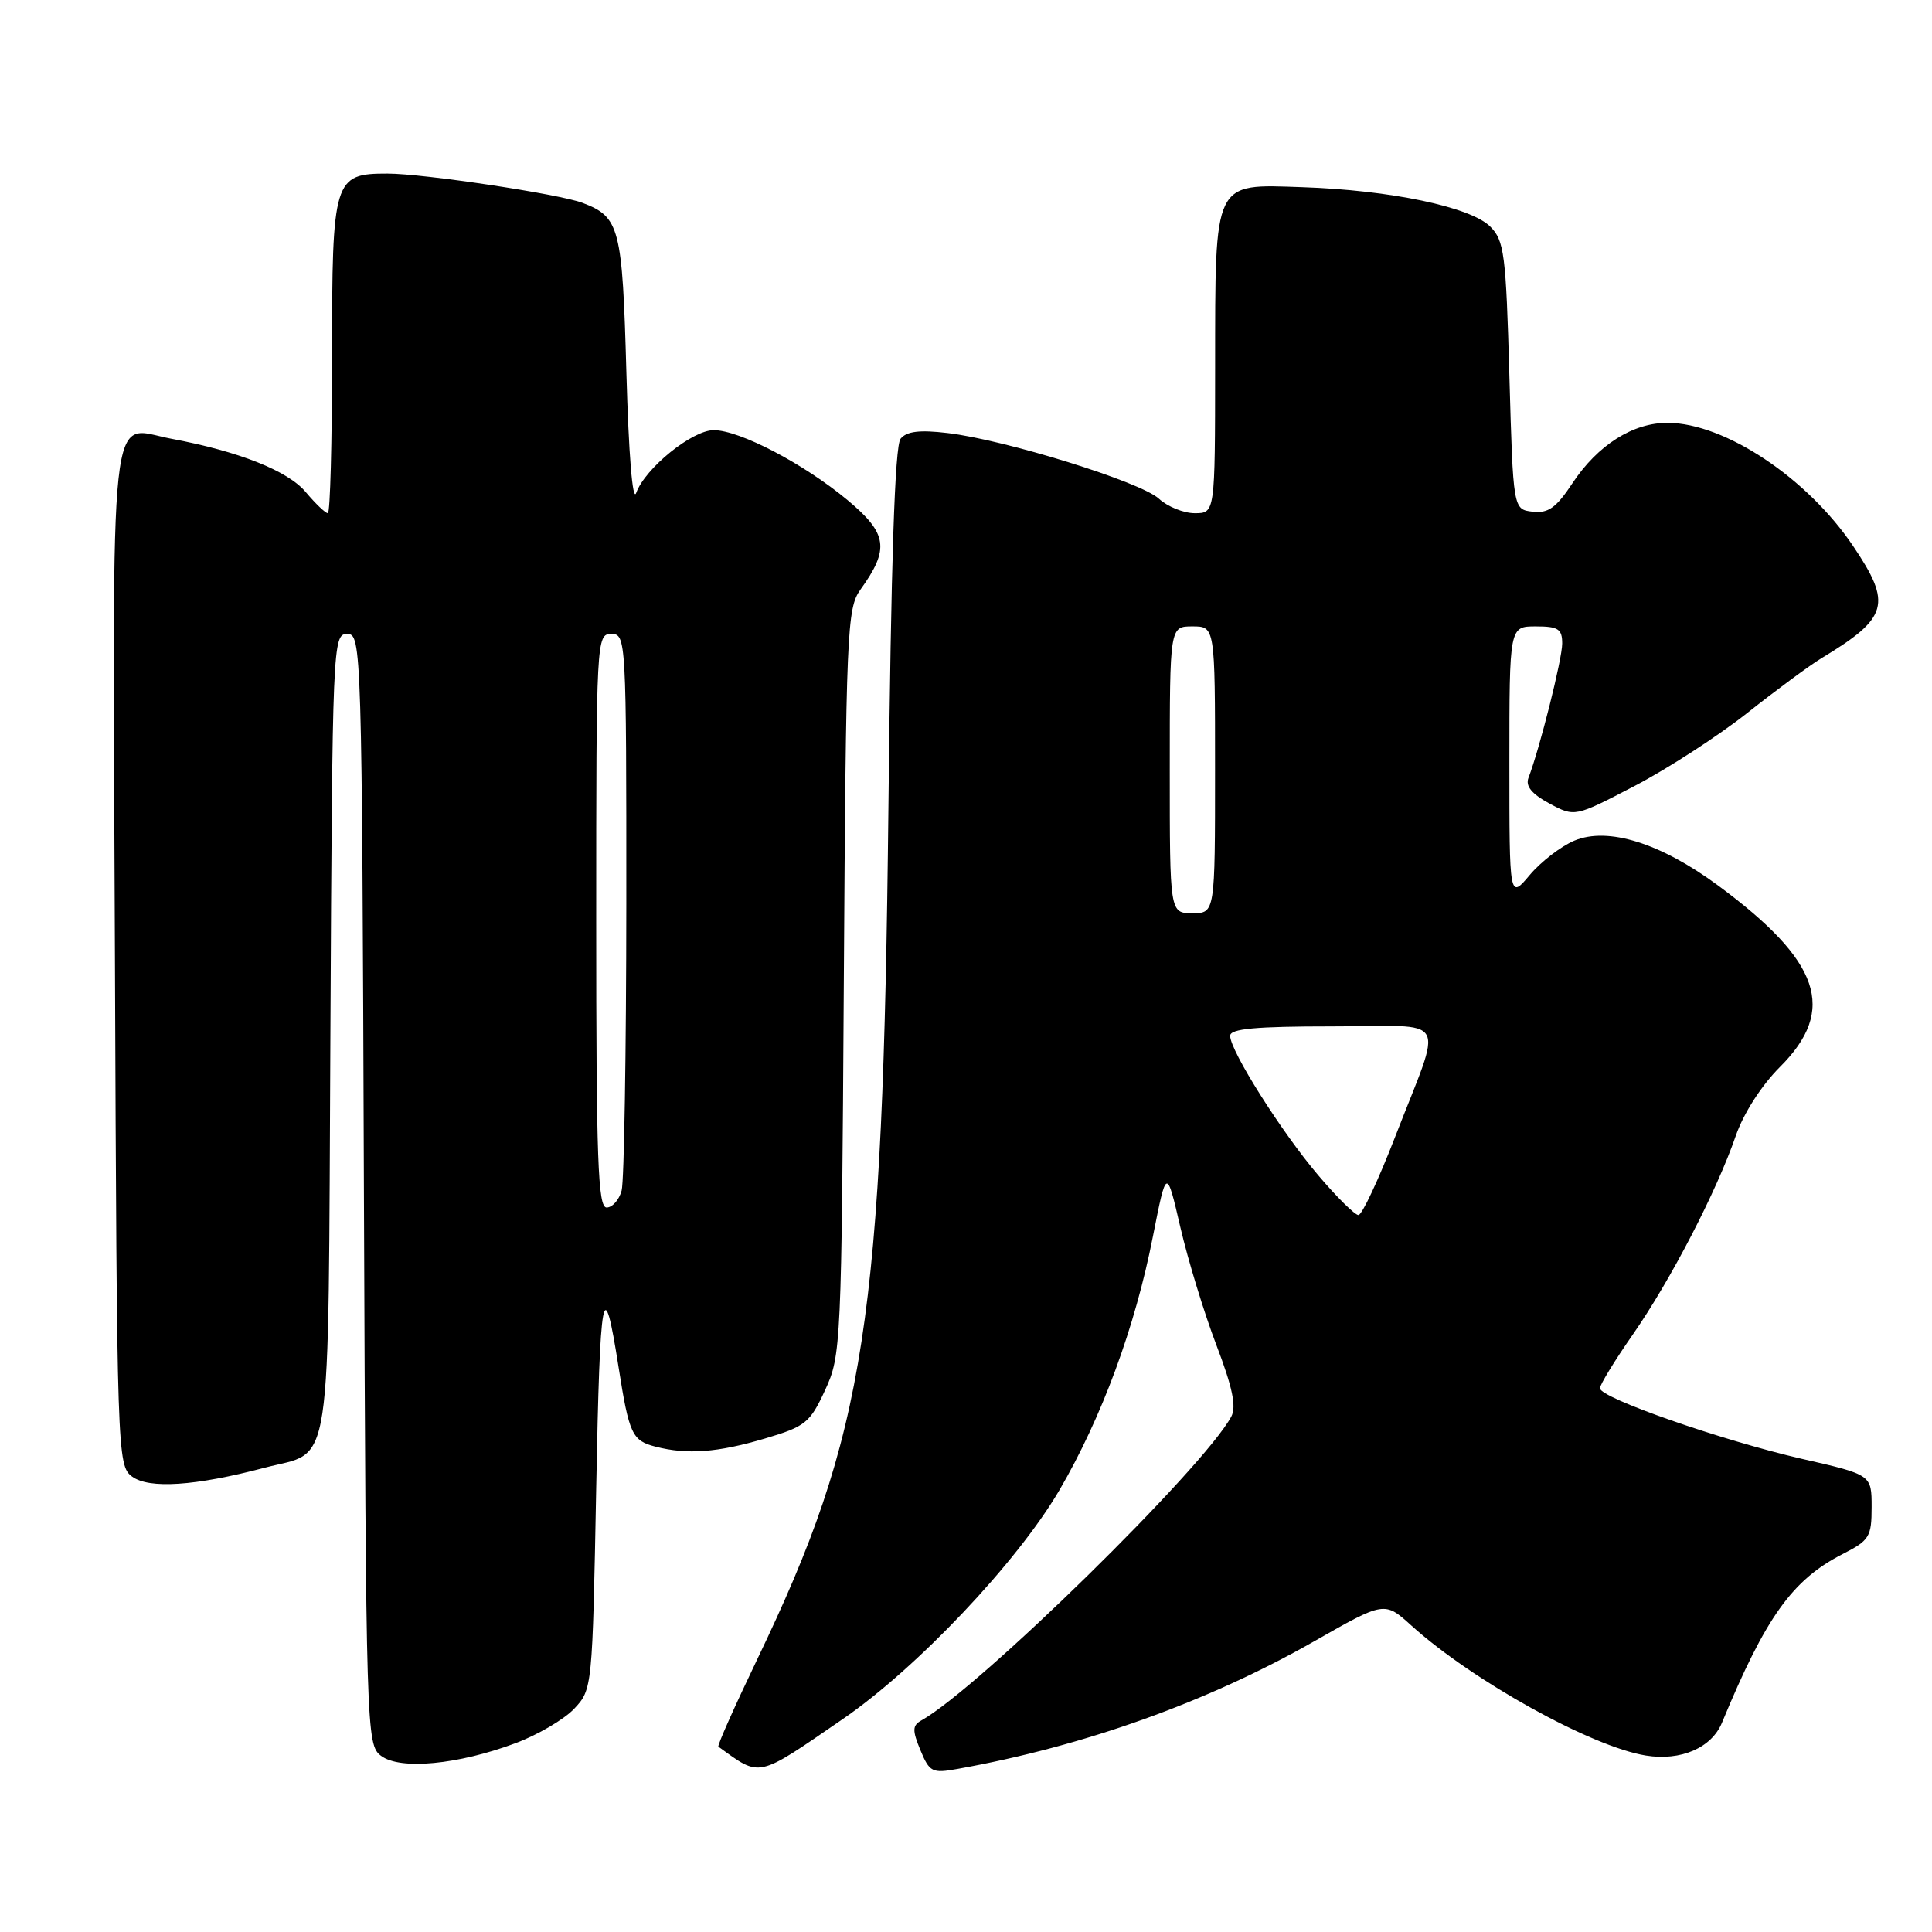 <?xml version="1.0" encoding="UTF-8" standalone="no"?>
<!DOCTYPE svg PUBLIC "-//W3C//DTD SVG 1.1//EN" "http://www.w3.org/Graphics/SVG/1.1/DTD/svg11.dtd" >
<svg xmlns="http://www.w3.org/2000/svg" xmlns:xlink="http://www.w3.org/1999/xlink" version="1.1" viewBox="0 0 256 256">
 <g >
 <path fill="currentColor"
d=" M 111.68 227.78 C 121.52 221.02 134.77 207.01 140.36 197.48 C 145.98 187.86 150.41 175.87 152.77 163.82 C 154.57 154.71 154.57 154.71 156.40 162.60 C 157.41 166.95 159.55 173.97 161.17 178.21 C 163.32 183.84 163.85 186.40 163.15 187.71 C 159.50 194.49 129.69 223.72 122.08 227.97 C 120.89 228.64 120.87 229.27 121.96 231.91 C 123.17 234.82 123.52 235.00 126.88 234.39 C 143.62 231.39 159.98 225.54 174.12 217.49 C 183.45 212.17 183.45 212.17 187.01 215.39 C 195.14 222.73 210.91 231.47 218.10 232.62 C 222.73 233.36 226.79 231.60 228.17 228.27 C 233.97 214.25 237.50 209.32 244.16 205.92 C 247.71 204.11 248.00 203.64 248.00 199.69 C 248.00 195.41 248.00 195.41 238.75 193.30 C 228.17 190.87 212.00 185.23 212.00 183.95 C 212.00 183.48 213.97 180.26 216.38 176.80 C 221.37 169.62 227.47 157.85 230.00 150.50 C 231.03 147.52 233.40 143.83 235.86 141.37 C 243.44 133.80 241.24 127.36 227.65 117.33 C 220.02 111.70 213.06 109.53 208.61 111.39 C 206.85 112.13 204.19 114.17 202.70 115.94 C 200.00 119.15 200.00 119.15 200.00 101.08 C 200.00 83.00 200.00 83.00 203.50 83.00 C 206.47 83.00 207.00 83.34 207.00 85.27 C 207.00 87.32 204.02 99.19 202.53 103.07 C 202.11 104.16 202.96 105.20 205.29 106.46 C 208.67 108.27 208.67 108.27 216.58 104.15 C 220.94 101.88 227.65 97.53 231.50 94.49 C 235.35 91.44 239.78 88.17 241.35 87.22 C 250.23 81.85 250.74 80.05 245.54 72.34 C 239.47 63.33 228.55 56.07 221.00 56.03 C 216.39 56.00 211.72 58.96 208.37 64.01 C 206.20 67.29 205.15 68.04 203.08 67.80 C 200.50 67.50 200.50 67.50 200.00 49.77 C 199.55 33.65 199.32 31.87 197.46 30.02 C 194.86 27.42 184.22 25.19 172.55 24.80 C 160.69 24.40 161.03 23.70 161.01 48.75 C 161.00 68.00 161.00 68.00 158.31 68.00 C 156.84 68.00 154.70 67.13 153.56 66.08 C 151.20 63.87 133.17 58.27 125.55 57.38 C 121.85 56.94 120.13 57.15 119.33 58.14 C 118.57 59.07 118.06 74.56 117.72 107.00 C 116.99 175.20 114.73 189.90 100.34 219.86 C 97.34 226.11 95.02 231.32 95.19 231.44 C 100.85 235.53 100.18 235.68 111.68 227.78 Z  M 68.31 230.98 C 71.26 229.88 74.76 227.82 76.09 226.41 C 78.48 223.86 78.50 223.68 79.00 197.17 C 79.50 170.73 79.95 168.27 81.97 181.20 C 83.36 190.04 83.76 190.90 86.86 191.69 C 91.06 192.77 95.07 192.47 101.33 190.62 C 106.73 189.02 107.32 188.55 109.33 184.20 C 111.45 179.61 111.51 178.35 111.81 130.13 C 112.10 83.56 112.23 80.61 114.01 78.13 C 117.90 72.73 117.61 70.70 112.32 66.28 C 106.53 61.46 98.01 57.00 94.57 57.00 C 91.72 57.00 85.49 62.04 84.30 65.31 C 83.82 66.61 83.30 60.17 83.00 49.40 C 82.47 30.13 82.11 28.75 77.19 26.88 C 74.08 25.70 56.09 23.00 51.34 23.00 C 44.21 23.00 44.00 23.68 44.00 47.15 C 44.00 58.62 43.75 68.00 43.44 68.00 C 43.12 68.00 41.81 66.74 40.52 65.21 C 38.15 62.38 31.65 59.81 22.67 58.13 C 14.32 56.57 14.92 50.97 15.23 126.83 C 15.49 192.84 15.54 194.19 17.50 195.65 C 19.74 197.31 25.87 196.91 35.03 194.49 C 44.18 192.08 43.46 196.81 43.78 136.96 C 44.04 85.22 44.10 84.00 46.00 84.00 C 47.91 84.00 47.96 85.40 48.22 157.58 C 48.50 229.83 48.54 231.19 50.50 232.66 C 53.02 234.56 60.70 233.83 68.31 230.98 Z  M 174.69 155.75 C 169.82 150.03 163.01 139.25 163.00 137.25 C 163.00 136.31 166.38 136.00 176.57 136.00 C 192.33 136.00 191.26 134.10 184.82 150.75 C 182.63 156.39 180.47 161.00 180.00 161.00 C 179.54 161.00 177.14 158.64 174.69 155.75 Z  M 155.00 102.00 C 155.00 83.00 155.00 83.00 158.00 83.00 C 161.00 83.00 161.00 83.00 161.00 102.00 C 161.00 121.00 161.00 121.00 158.00 121.00 C 155.00 121.00 155.00 121.00 155.00 102.00 Z  M 79.00 122.00 C 79.00 84.67 79.04 84.00 81.00 84.00 C 82.96 84.00 83.00 84.66 82.99 119.75 C 82.98 139.41 82.70 156.51 82.37 157.75 C 82.04 158.99 81.14 160.00 80.38 160.00 C 79.23 160.00 79.00 153.69 79.00 122.00 Z "/>
</g>
</svg>
